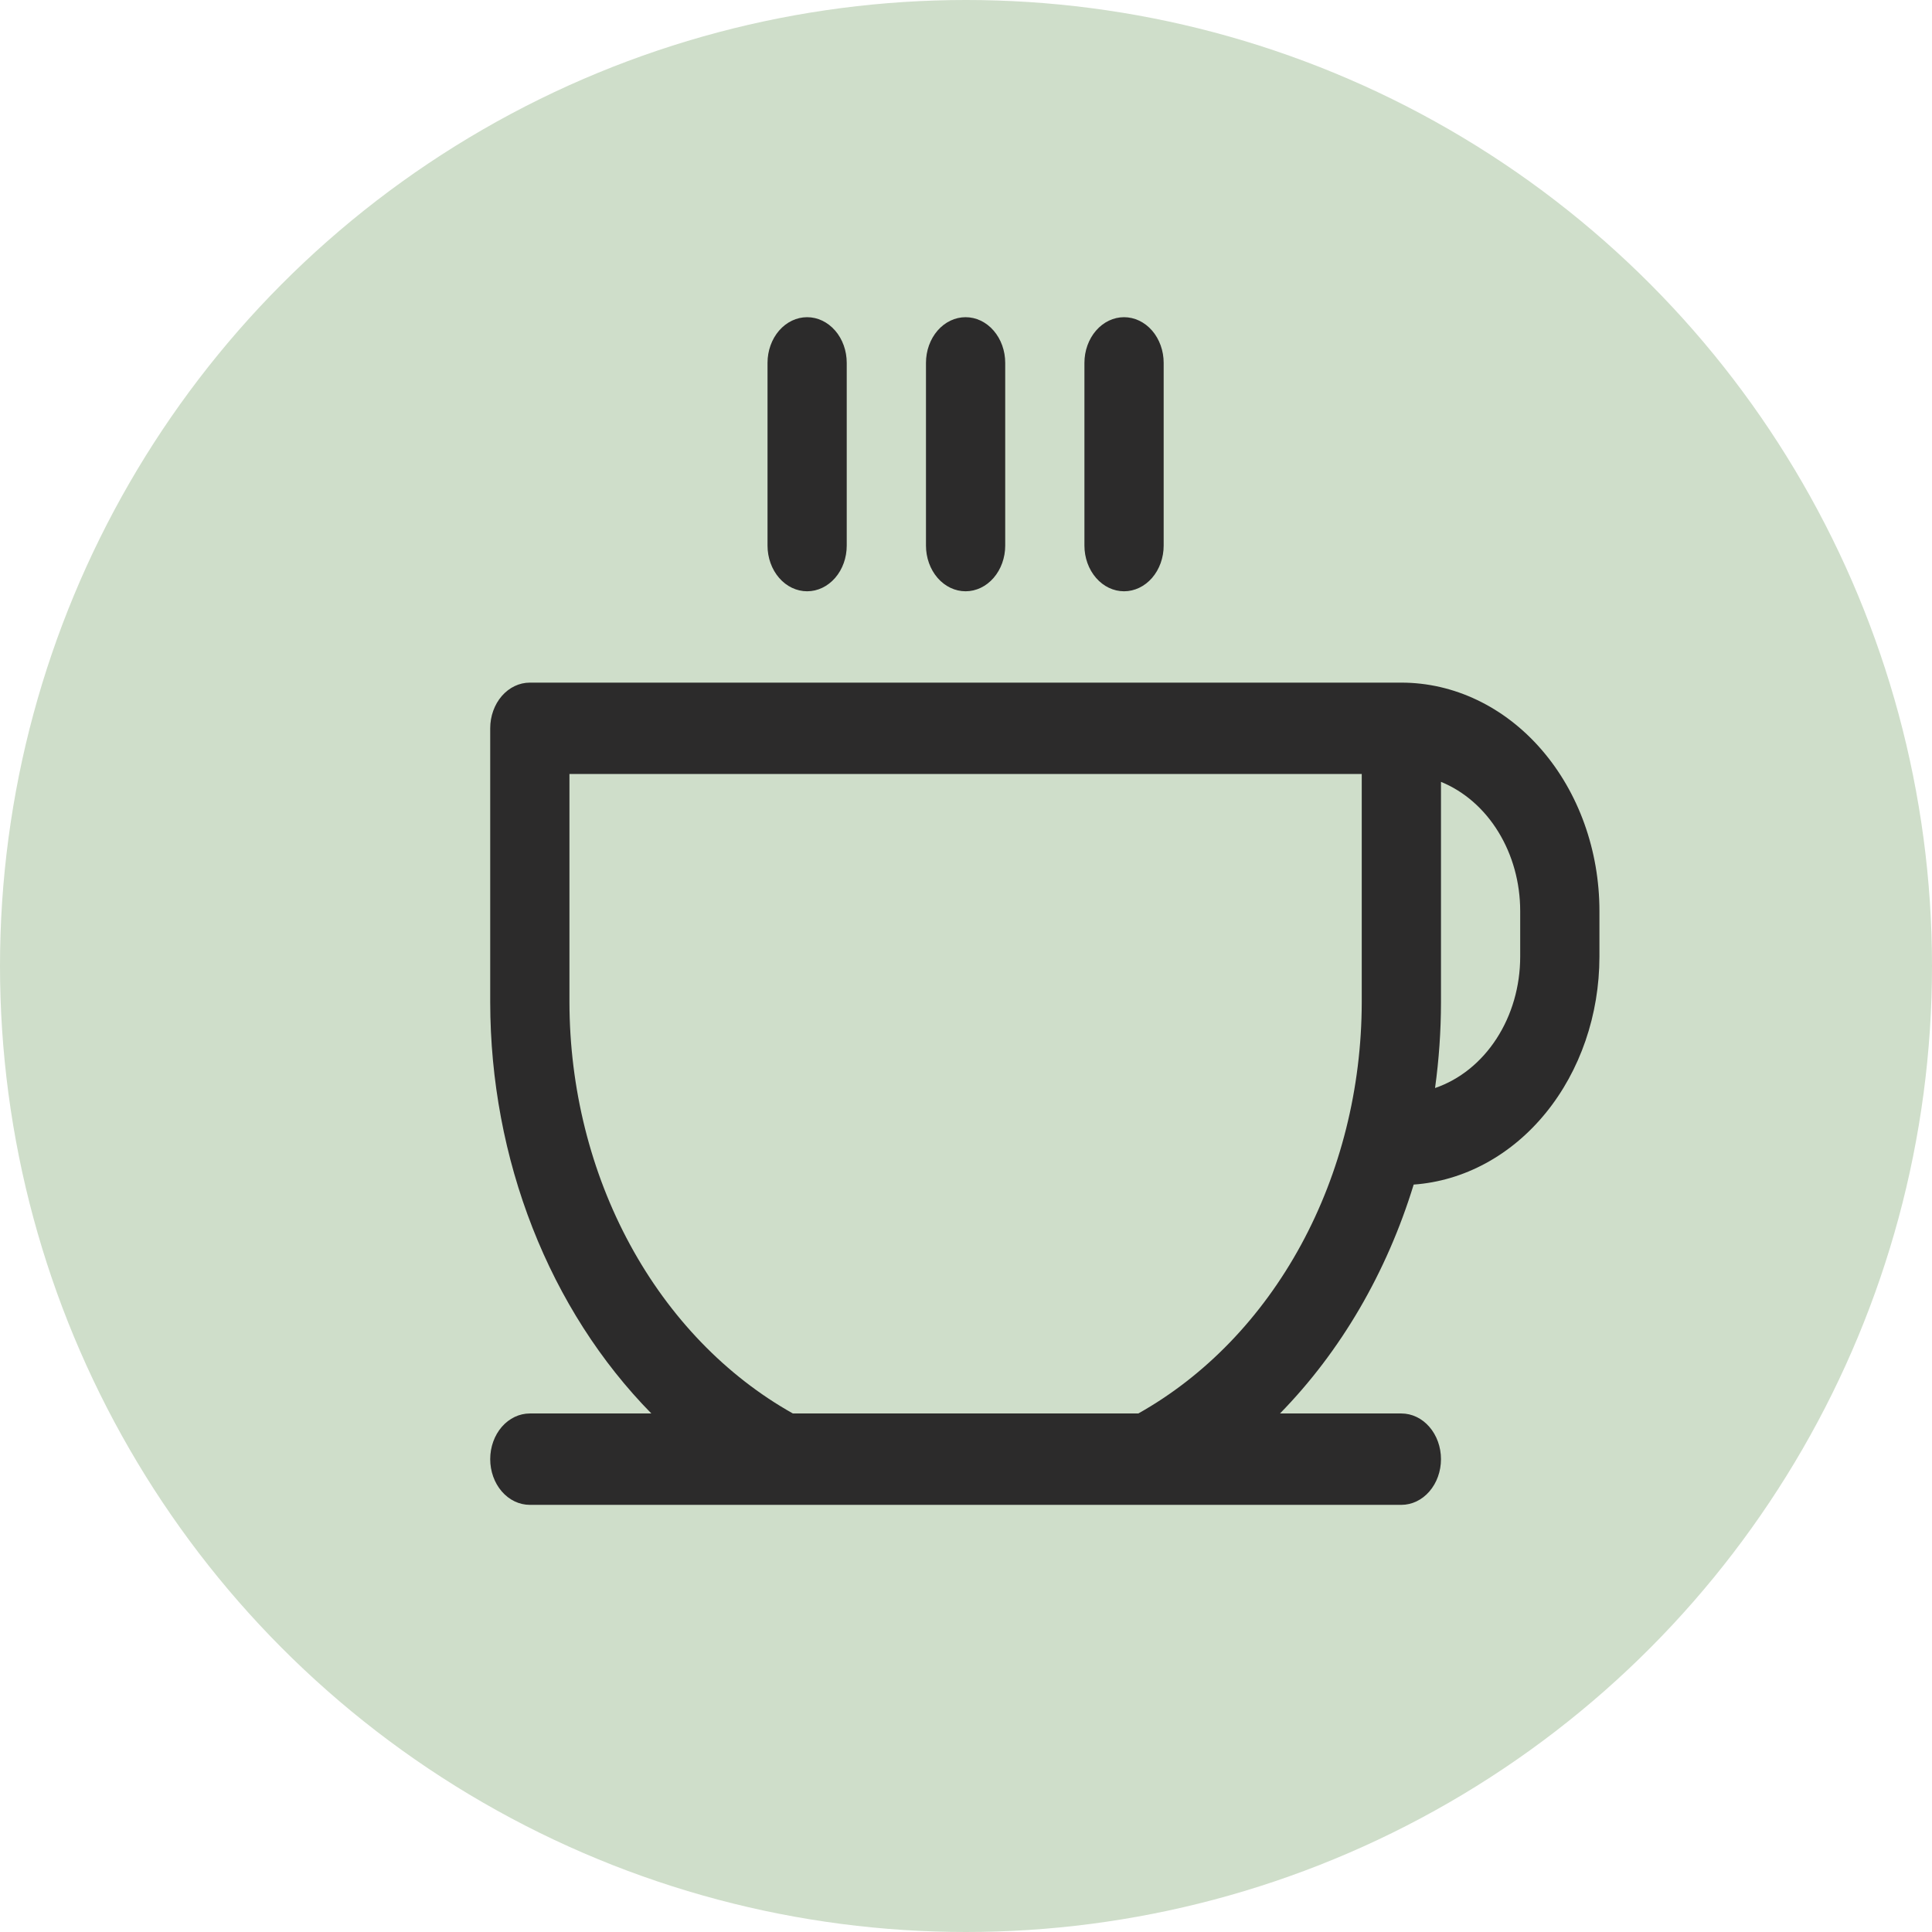 <svg width="67" height="67" viewBox="0 0 67 67" fill="none" xmlns="http://www.w3.org/2000/svg">
<circle cx="33.5" cy="33.5" r="33.5" fill="#cfdeca"/>
<path d="M26.617 18.921V12.584C26.617 12.164 26.762 11.761 27.019 11.464C27.277 11.167 27.626 11 27.991 11C28.355 11 28.704 11.167 28.962 11.464C29.22 11.761 29.364 12.164 29.364 12.584V18.921C29.364 19.341 29.22 19.744 28.962 20.041C28.704 20.338 28.355 20.505 27.991 20.505C27.626 20.505 27.277 20.338 27.019 20.041C26.762 19.744 26.617 19.341 26.617 18.921ZM33.486 20.505C33.85 20.505 34.2 20.338 34.457 20.041C34.715 19.744 34.86 19.341 34.86 18.921V12.584C34.86 12.164 34.715 11.761 34.457 11.464C34.2 11.167 33.85 11 33.486 11C33.121 11 32.772 11.167 32.514 11.464C32.257 11.761 32.112 12.164 32.112 12.584V18.921C32.112 19.341 32.257 19.744 32.514 20.041C32.772 20.338 33.121 20.505 33.486 20.505ZM38.981 20.505C39.345 20.505 39.695 20.338 39.953 20.041C40.21 19.744 40.355 19.341 40.355 18.921V12.584C40.355 12.164 40.21 11.761 39.953 11.464C39.695 11.167 39.345 11 38.981 11C38.617 11 38.267 11.167 38.01 11.464C37.752 11.761 37.607 12.164 37.607 12.584V18.921C37.607 19.341 37.752 19.744 38.01 20.041C38.267 20.338 38.617 20.505 38.981 20.505ZM55.467 31.593V33.177C55.466 35.192 54.8 37.131 53.603 38.599C52.406 40.068 50.769 40.955 49.025 41.08C48.088 44.137 46.493 46.868 44.389 49.018H48.598C48.962 49.018 49.312 49.185 49.569 49.482C49.827 49.779 49.972 50.182 49.972 50.602C49.972 51.023 49.827 51.426 49.569 51.723C49.312 52.02 48.962 52.187 48.598 52.187H18.374C18.009 52.187 17.66 52.02 17.402 51.723C17.145 51.426 17 51.023 17 50.602C17 50.182 17.145 49.779 17.402 49.482C17.66 49.185 18.009 49.018 18.374 49.018H22.588C20.835 47.233 19.431 45.039 18.468 42.581C17.504 40.124 17.004 37.458 17 34.761V25.257C17 24.837 17.145 24.434 17.402 24.137C17.66 23.84 18.009 23.673 18.374 23.673H48.598C50.42 23.673 52.167 24.507 53.455 25.993C54.743 27.478 55.467 29.493 55.467 31.593ZM47.224 26.841H19.748V34.761C19.753 37.736 20.482 40.649 21.852 43.169C23.221 45.689 25.177 47.716 27.496 49.018H39.476C41.795 47.716 43.75 45.689 45.12 43.169C46.49 40.649 47.219 37.736 47.224 34.761V26.841ZM52.719 31.593C52.719 30.611 52.455 29.653 51.962 28.85C51.471 28.048 50.775 27.442 49.972 27.114V34.761C49.971 35.756 49.902 36.749 49.766 37.732C50.618 37.441 51.366 36.841 51.898 36.02C52.431 35.2 52.719 34.202 52.719 33.177V31.593Z" fill="#2C2B2B"/>
</svg>
